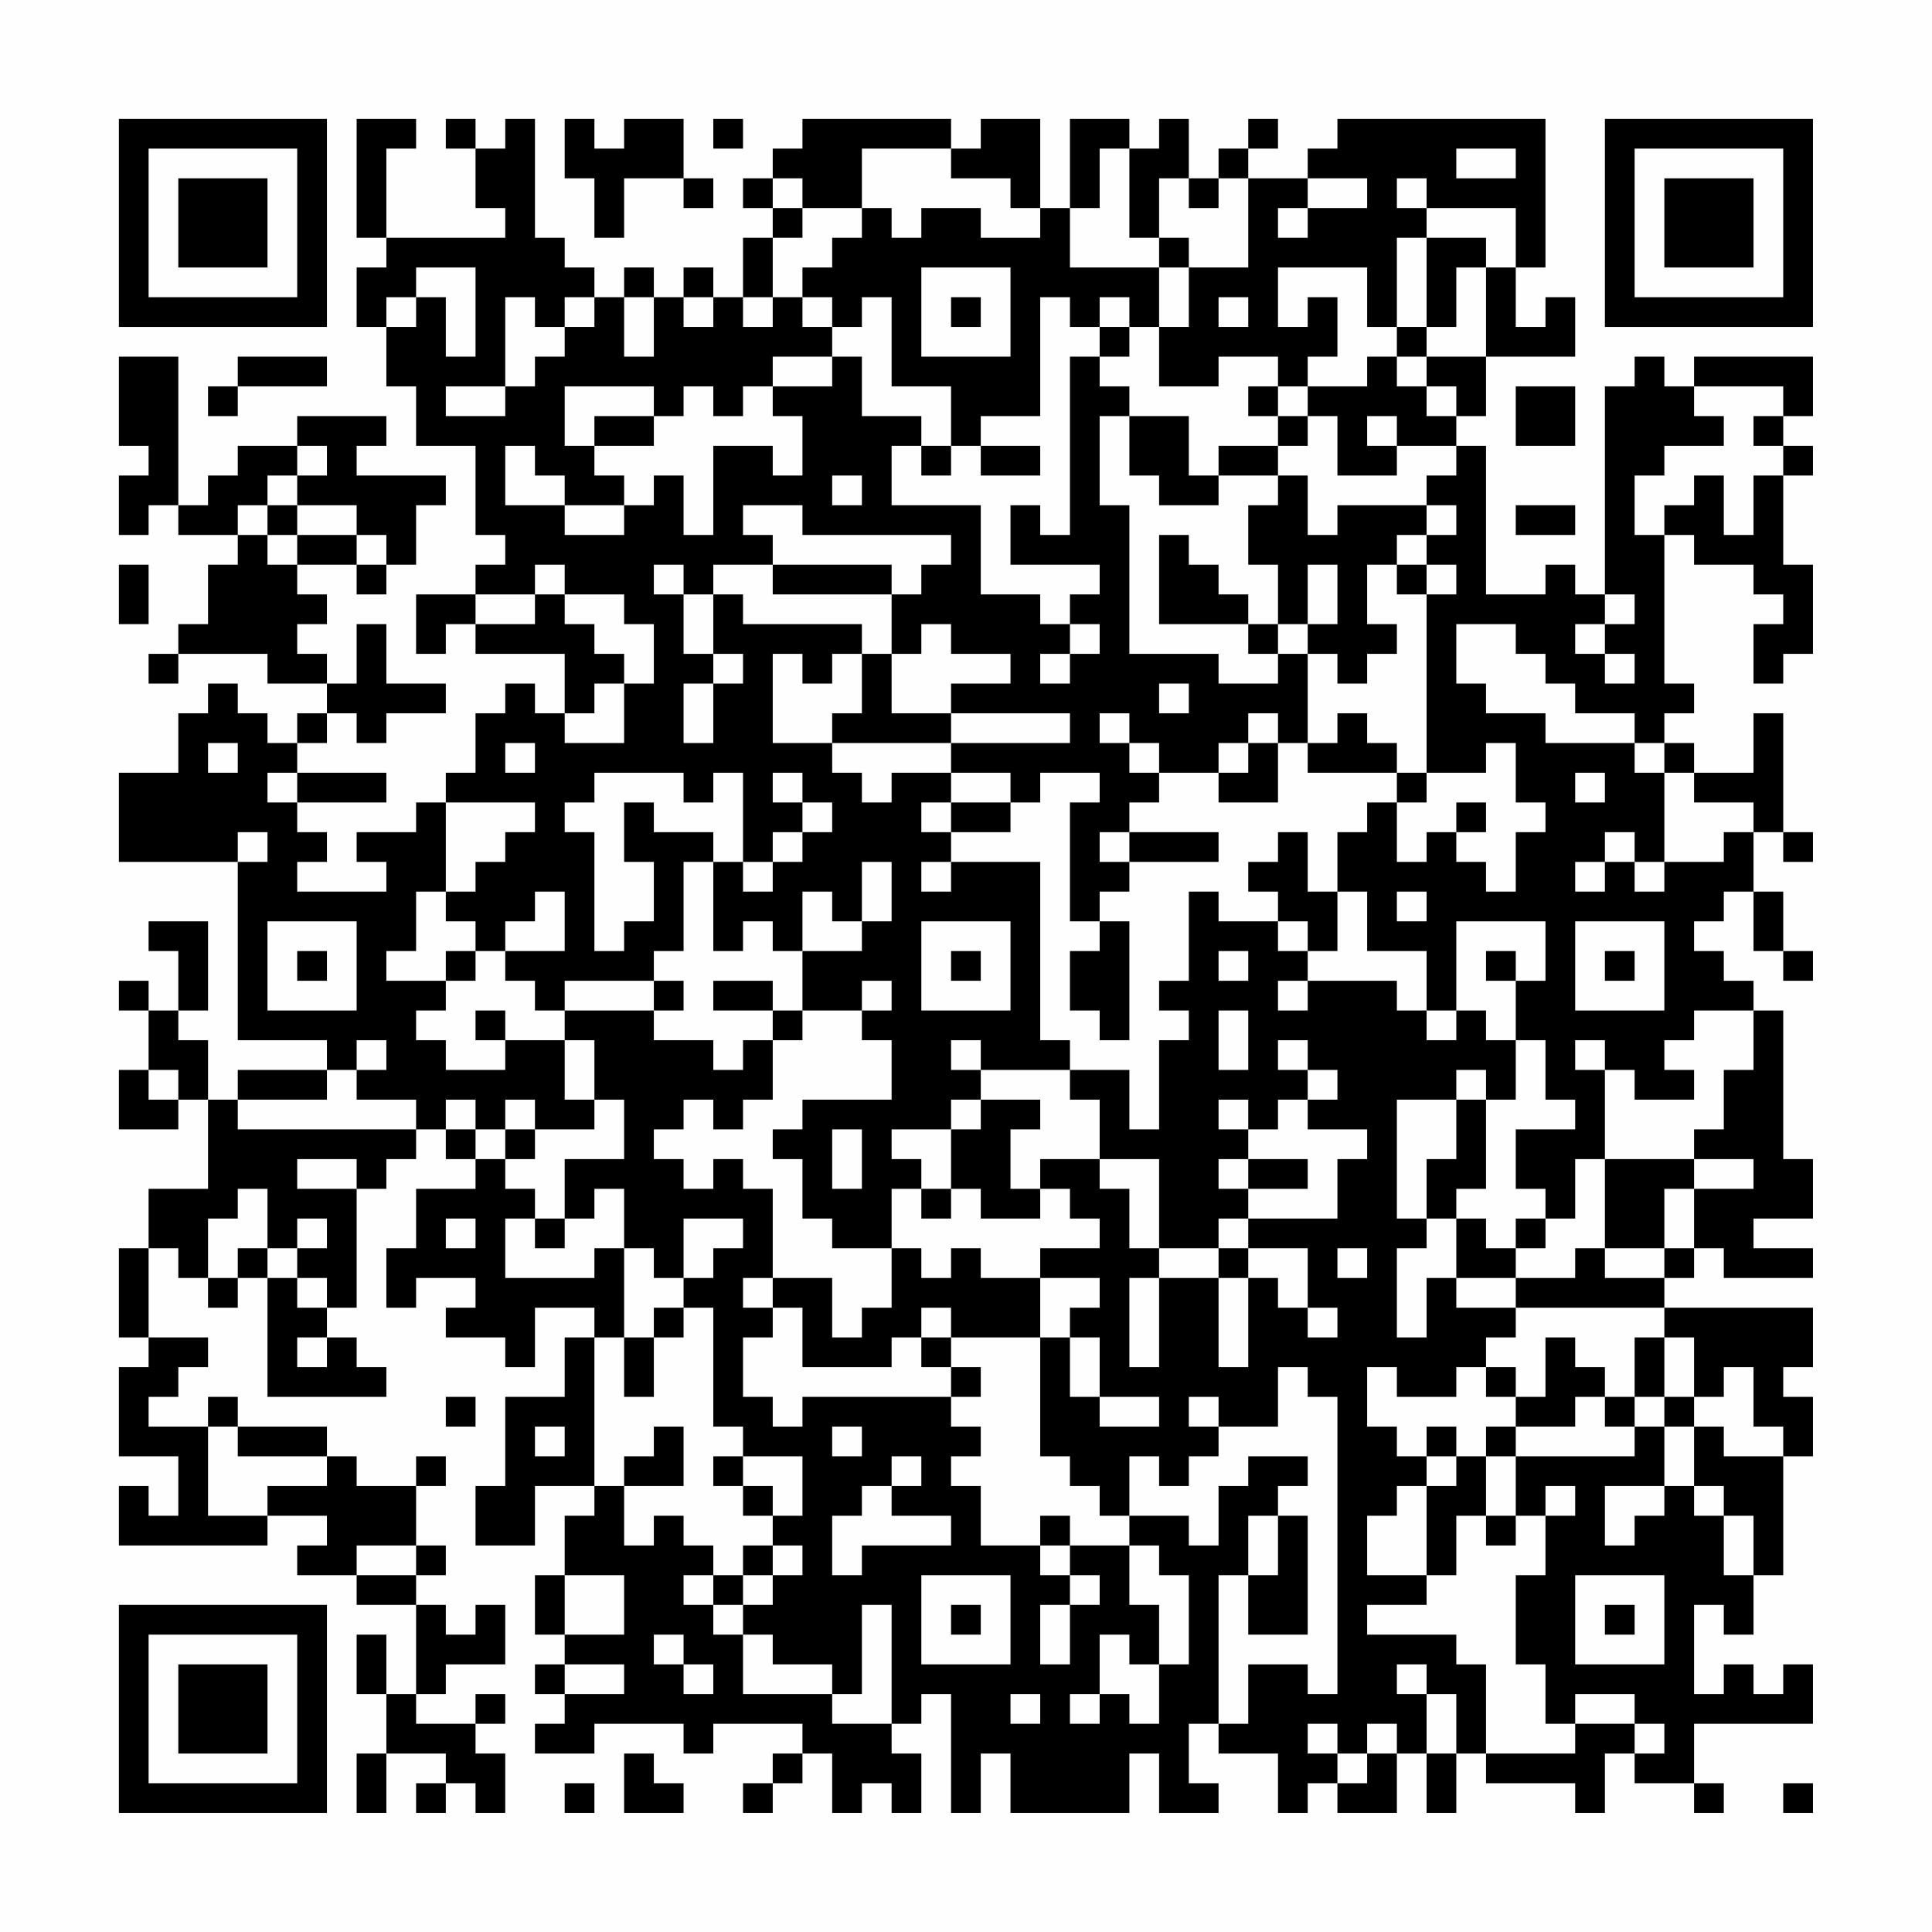 <?xml version="1.0" encoding="UTF-8"?>
<svg xmlns="http://www.w3.org/2000/svg" version="1.1" width="300" height="300" viewBox="0 0 300 300"><rect x="0" y="0" width="300" height="300" fill="#fefefe"/><g transform="scale(4.615)"><g transform="translate(4,4)"><path fill-rule="evenodd" d="M8 0L8 4L9 4L9 5L8 5L8 7L9 7L9 9L10 9L10 11L12 11L12 14L13 14L13 15L12 15L12 16L10 16L10 18L11 18L11 17L12 17L12 18L15 18L15 20L14 20L14 19L13 19L13 20L12 20L12 22L11 22L11 23L10 23L10 24L8 24L8 25L9 25L9 26L6 26L6 25L7 25L7 24L6 24L6 23L9 23L9 22L6 22L6 21L7 21L7 20L8 20L8 21L9 21L9 20L11 20L11 19L9 19L9 17L8 17L8 19L7 19L7 18L6 18L6 17L7 17L7 16L6 16L6 15L8 15L8 16L9 16L9 15L10 15L10 13L11 13L11 12L8 12L8 11L9 11L9 10L6 10L6 11L4 11L4 12L3 12L3 13L2 13L2 8L0 8L0 11L1 11L1 12L0 12L0 14L1 14L1 13L2 13L2 14L4 14L4 15L3 15L3 17L2 17L2 18L1 18L1 19L2 19L2 18L5 18L5 19L7 19L7 20L6 20L6 21L5 21L5 20L4 20L4 19L3 19L3 20L2 20L2 22L0 22L0 25L4 25L4 31L7 31L7 32L4 32L4 33L3 33L3 31L2 31L2 30L3 30L3 27L1 27L1 28L2 28L2 30L1 30L1 29L0 29L0 30L1 30L1 32L0 32L0 34L2 34L2 33L3 33L3 36L1 36L1 38L0 38L0 41L1 41L1 42L0 42L0 45L2 45L2 47L1 47L1 46L0 46L0 48L5 48L5 47L7 47L7 48L6 48L6 49L8 49L8 50L10 50L10 53L9 53L9 51L8 51L8 53L9 53L9 55L8 55L8 57L9 57L9 55L11 55L11 56L10 56L10 57L11 57L11 56L12 56L12 57L13 57L13 55L12 55L12 54L13 54L13 53L12 53L12 54L10 54L10 53L11 53L11 52L13 52L13 50L12 50L12 51L11 51L11 50L10 50L10 49L11 49L11 48L10 48L10 46L11 46L11 45L10 45L10 46L8 46L8 45L7 45L7 44L4 44L4 43L3 43L3 44L1 44L1 43L2 43L2 42L3 42L3 41L1 41L1 38L2 38L2 39L3 39L3 40L4 40L4 39L5 39L5 43L9 43L9 42L8 42L8 41L7 41L7 40L8 40L8 36L9 36L9 35L10 35L10 34L11 34L11 35L12 35L12 36L10 36L10 38L9 38L9 40L10 40L10 39L12 39L12 40L11 40L11 41L13 41L13 42L14 42L14 40L16 40L16 41L15 41L15 43L13 43L13 46L12 46L12 48L14 48L14 46L16 46L16 47L15 47L15 49L14 49L14 51L15 51L15 52L14 52L14 53L15 53L15 54L14 54L14 55L16 55L16 54L19 54L19 55L20 55L20 54L23 54L23 55L22 55L22 56L21 56L21 57L22 57L22 56L23 56L23 55L24 55L24 57L25 57L25 56L26 56L26 57L27 57L27 55L26 55L26 54L27 54L27 53L28 53L28 57L29 57L29 55L30 55L30 57L34 57L34 55L35 55L35 57L37 57L37 56L36 56L36 54L37 54L37 55L39 55L39 57L40 57L40 56L41 56L41 57L43 57L43 55L44 55L44 57L45 57L45 55L46 55L46 56L49 56L49 57L50 57L50 55L51 55L51 56L53 56L53 57L54 57L54 56L53 56L53 54L57 54L57 52L56 52L56 53L55 53L55 52L54 52L54 53L53 53L53 50L54 50L54 51L55 51L55 49L56 49L56 45L57 45L57 43L56 43L56 42L57 42L57 40L52 40L52 39L53 39L53 38L54 38L54 39L57 39L57 38L55 38L55 37L57 37L57 35L56 35L56 30L55 30L55 29L54 29L54 28L53 28L53 27L54 27L54 26L55 26L55 28L56 28L56 29L57 29L57 28L56 28L56 26L55 26L55 24L56 24L56 25L57 25L57 24L56 24L56 20L55 20L55 22L53 22L53 21L52 21L52 20L53 20L53 19L52 19L52 14L53 14L53 15L55 15L55 16L56 16L56 17L55 17L55 19L56 19L56 18L57 18L57 15L56 15L56 12L57 12L57 11L56 11L56 10L57 10L57 8L53 8L53 9L52 9L52 8L51 8L51 9L50 9L50 16L49 16L49 15L48 15L48 16L46 16L46 11L45 11L45 10L46 10L46 8L49 8L49 6L48 6L48 7L47 7L47 5L48 5L48 0L41 0L41 1L40 1L40 2L38 2L38 1L39 1L39 0L38 0L38 1L37 1L37 2L36 2L36 0L35 0L35 1L34 1L34 0L32 0L32 3L31 3L31 0L29 0L29 1L28 1L28 0L23 0L23 1L22 1L22 2L21 2L21 3L22 3L22 4L21 4L21 6L20 6L20 5L19 5L19 6L18 6L18 5L17 5L17 6L16 6L16 5L15 5L15 4L14 4L14 0L13 0L13 1L12 1L12 0L11 0L11 1L12 1L12 3L13 3L13 4L9 4L9 1L10 1L10 0ZM15 0L15 2L16 2L16 4L17 4L17 2L19 2L19 3L20 3L20 2L19 2L19 0L17 0L17 1L16 1L16 0ZM20 0L20 1L21 1L21 0ZM25 1L25 3L23 3L23 2L22 2L22 3L23 3L23 4L22 4L22 6L21 6L21 7L22 7L22 6L23 6L23 7L24 7L24 8L22 8L22 9L21 9L21 10L20 10L20 9L19 9L19 10L18 10L18 9L15 9L15 11L16 11L16 12L17 12L17 13L15 13L15 12L14 12L14 11L13 11L13 13L15 13L15 14L17 14L17 13L18 13L18 12L19 12L19 14L20 14L20 11L22 11L22 12L23 12L23 10L22 10L22 9L24 9L24 8L25 8L25 10L27 10L27 11L26 11L26 13L29 13L29 16L31 16L31 17L32 17L32 18L31 18L31 19L32 19L32 18L33 18L33 17L32 17L32 16L33 16L33 15L30 15L30 13L31 13L31 14L32 14L32 8L33 8L33 9L34 9L34 10L33 10L33 13L34 13L34 18L37 18L37 19L39 19L39 18L40 18L40 21L39 21L39 20L38 20L38 21L37 21L37 22L35 22L35 21L34 21L34 20L33 20L33 21L34 21L34 22L35 22L35 23L34 23L34 24L33 24L33 25L34 25L34 26L33 26L33 27L32 27L32 23L33 23L33 22L31 22L31 23L30 23L30 22L28 22L28 21L32 21L32 20L28 20L28 19L30 19L30 18L28 18L28 17L27 17L27 18L26 18L26 16L27 16L27 15L28 15L28 14L23 14L23 13L21 13L21 14L22 14L22 15L20 15L20 16L19 16L19 15L18 15L18 16L19 16L19 18L20 18L20 19L19 19L19 21L20 21L20 19L21 19L21 18L20 18L20 16L21 16L21 17L25 17L25 18L24 18L24 19L23 19L23 18L22 18L22 21L24 21L24 22L25 22L25 23L26 23L26 22L28 22L28 23L27 23L27 24L28 24L28 25L27 25L27 26L28 26L28 25L31 25L31 31L32 31L32 32L29 32L29 31L28 31L28 32L29 32L29 33L28 33L28 34L26 34L26 35L27 35L27 36L26 36L26 38L24 38L24 37L23 37L23 35L22 35L22 34L23 34L23 33L26 33L26 31L25 31L25 30L26 30L26 29L25 29L25 30L23 30L23 28L25 28L25 27L26 27L26 25L25 25L25 27L24 27L24 26L23 26L23 28L22 28L22 27L21 27L21 28L20 28L20 25L21 25L21 26L22 26L22 25L23 25L23 24L24 24L24 23L23 23L23 22L22 22L22 23L23 23L23 24L22 24L22 25L21 25L21 22L20 22L20 23L19 23L19 22L16 22L16 23L15 23L15 24L16 24L16 28L17 28L17 27L18 27L18 25L17 25L17 23L18 23L18 24L20 24L20 25L19 25L19 28L18 28L18 29L15 29L15 30L14 30L14 29L13 29L13 28L15 28L15 26L14 26L14 27L13 27L13 28L12 28L12 27L11 27L11 26L12 26L12 25L13 25L13 24L14 24L14 23L11 23L11 26L10 26L10 28L9 28L9 29L11 29L11 30L10 30L10 31L11 31L11 32L13 32L13 31L15 31L15 33L16 33L16 34L14 34L14 33L13 33L13 34L12 34L12 33L11 33L11 34L12 34L12 35L13 35L13 36L14 36L14 37L13 37L13 39L16 39L16 38L17 38L17 41L16 41L16 46L17 46L17 48L18 48L18 47L19 47L19 48L20 48L20 49L19 49L19 50L20 50L20 51L21 51L21 53L24 53L24 54L26 54L26 50L25 50L25 53L24 53L24 52L22 52L22 51L21 51L21 50L22 50L22 49L23 49L23 48L22 48L22 47L23 47L23 45L21 45L21 44L20 44L20 40L19 40L19 39L20 39L20 38L21 38L21 37L19 37L19 39L18 39L18 38L17 38L17 36L16 36L16 37L15 37L15 35L17 35L17 33L16 33L16 31L15 31L15 30L18 30L18 31L20 31L20 32L21 32L21 31L22 31L22 33L21 33L21 34L20 34L20 33L19 33L19 34L18 34L18 35L19 35L19 36L20 36L20 35L21 35L21 36L22 36L22 39L21 39L21 40L22 40L22 41L21 41L21 43L22 43L22 44L23 44L23 43L28 43L28 44L29 44L29 45L28 45L28 46L29 46L29 48L31 48L31 49L32 49L32 50L31 50L31 52L32 52L32 50L33 50L33 49L32 49L32 48L34 48L34 50L35 50L35 52L34 52L34 51L33 51L33 53L32 53L32 54L33 54L33 53L34 53L34 54L35 54L35 52L36 52L36 49L35 49L35 48L34 48L34 47L36 47L36 48L37 48L37 46L38 46L38 45L40 45L40 46L39 46L39 47L38 47L38 49L37 49L37 54L38 54L38 52L40 52L40 53L41 53L41 43L40 43L40 42L39 42L39 44L37 44L37 43L36 43L36 44L37 44L37 45L36 45L36 46L35 46L35 45L34 45L34 47L33 47L33 46L32 46L32 45L31 45L31 41L32 41L32 43L33 43L33 44L35 44L35 43L33 43L33 41L32 41L32 40L33 40L33 39L31 39L31 38L33 38L33 37L32 37L32 36L31 36L31 35L33 35L33 36L34 36L34 38L35 38L35 39L34 39L34 42L35 42L35 39L37 39L37 42L38 42L38 39L39 39L39 40L40 40L40 41L41 41L41 40L40 40L40 38L38 38L38 37L41 37L41 35L42 35L42 34L40 34L40 33L41 33L41 32L40 32L40 31L39 31L39 32L40 32L40 33L39 33L39 34L38 34L38 33L37 33L37 34L38 34L38 35L37 35L37 36L38 36L38 37L37 37L37 38L35 38L35 35L33 35L33 33L32 33L32 32L34 32L34 34L35 34L35 31L36 31L36 30L35 30L35 29L36 29L36 26L37 26L37 27L39 27L39 28L40 28L40 29L39 29L39 30L40 30L40 29L43 29L43 30L44 30L44 31L45 31L45 30L46 30L46 31L47 31L47 33L46 33L46 32L45 32L45 33L43 33L43 37L44 37L44 38L43 38L43 41L44 41L44 39L45 39L45 40L47 40L47 41L46 41L46 42L45 42L45 43L43 43L43 42L42 42L42 44L43 44L43 45L44 45L44 46L43 46L43 47L42 47L42 49L44 49L44 50L42 50L42 51L45 51L45 52L46 52L46 55L49 55L49 54L51 54L51 55L52 55L52 54L51 54L51 53L49 53L49 54L48 54L48 52L47 52L47 49L48 49L48 47L49 47L49 46L48 46L48 47L47 47L47 45L51 45L51 44L52 44L52 46L50 46L50 48L51 48L51 47L52 47L52 46L53 46L53 47L54 47L54 49L55 49L55 47L54 47L54 46L53 46L53 44L54 44L54 45L56 45L56 44L55 44L55 42L54 42L54 43L53 43L53 41L52 41L52 40L47 40L47 39L49 39L49 38L50 38L50 39L52 39L52 38L53 38L53 36L55 36L55 35L53 35L53 34L54 34L54 32L55 32L55 30L53 30L53 31L52 31L52 32L53 32L53 33L51 33L51 32L50 32L50 31L49 31L49 32L50 32L50 35L49 35L49 37L48 37L48 36L47 36L47 34L49 34L49 33L48 33L48 31L47 31L47 29L48 29L48 27L45 27L45 30L44 30L44 28L42 28L42 26L41 26L41 24L42 24L42 23L43 23L43 25L44 25L44 24L45 24L45 25L46 25L46 26L47 26L47 24L48 24L48 23L47 23L47 21L46 21L46 22L44 22L44 16L45 16L45 15L44 15L44 14L45 14L45 13L44 13L44 12L45 12L45 11L43 11L43 10L42 10L42 11L43 11L43 12L41 12L41 10L40 10L40 9L42 9L42 8L43 8L43 9L44 9L44 10L45 10L45 9L44 9L44 8L46 8L46 5L47 5L47 3L44 3L44 2L43 2L43 3L44 3L44 4L43 4L43 7L42 7L42 5L39 5L39 7L40 7L40 6L41 6L41 8L40 8L40 9L39 9L39 8L37 8L37 9L35 9L35 7L36 7L36 5L38 5L38 2L37 2L37 3L36 3L36 2L35 2L35 4L34 4L34 1L33 1L33 3L32 3L32 5L35 5L35 7L34 7L34 6L33 6L33 7L32 7L32 6L31 6L31 10L29 10L29 11L28 11L28 9L26 9L26 6L25 6L25 7L24 7L24 6L23 6L23 5L24 5L24 4L25 4L25 3L26 3L26 4L27 4L27 3L29 3L29 4L31 4L31 3L30 3L30 2L28 2L28 1ZM45 1L45 2L47 2L47 1ZM40 2L40 3L39 3L39 4L40 4L40 3L42 3L42 2ZM35 4L35 5L36 5L36 4ZM44 4L44 7L43 7L43 8L44 8L44 7L45 7L45 5L46 5L46 4ZM10 5L10 6L9 6L9 7L10 7L10 6L11 6L11 8L12 8L12 5ZM27 5L27 8L30 8L30 5ZM13 6L13 9L11 9L11 10L13 10L13 9L14 9L14 8L15 8L15 7L16 7L16 6L15 6L15 7L14 7L14 6ZM17 6L17 8L18 8L18 6ZM19 6L19 7L20 7L20 6ZM28 6L28 7L29 7L29 6ZM37 6L37 7L38 7L38 6ZM33 7L33 8L34 8L34 7ZM4 8L4 9L3 9L3 10L4 10L4 9L7 9L7 8ZM38 9L38 10L39 10L39 11L37 11L37 12L36 12L36 10L34 10L34 12L35 12L35 13L37 13L37 12L39 12L39 13L38 13L38 15L39 15L39 17L38 17L38 16L37 16L37 15L36 15L36 14L35 14L35 17L38 17L38 18L39 18L39 17L40 17L40 18L41 18L41 19L42 19L42 18L43 18L43 17L42 17L42 15L43 15L43 16L44 16L44 15L43 15L43 14L44 14L44 13L41 13L41 14L40 14L40 12L39 12L39 11L40 11L40 10L39 10L39 9ZM47 9L47 11L49 11L49 9ZM53 9L53 10L54 10L54 11L52 11L52 12L51 12L51 14L52 14L52 13L53 13L53 12L54 12L54 14L55 14L55 12L56 12L56 11L55 11L55 10L56 10L56 9ZM16 10L16 11L18 11L18 10ZM6 11L6 12L5 12L5 13L4 13L4 14L5 14L5 15L6 15L6 14L8 14L8 15L9 15L9 14L8 14L8 13L6 13L6 12L7 12L7 11ZM27 11L27 12L28 12L28 11ZM29 11L29 12L31 12L31 11ZM24 12L24 13L25 13L25 12ZM5 13L5 14L6 14L6 13ZM47 13L47 14L49 14L49 13ZM0 15L0 17L1 17L1 15ZM14 15L14 16L12 16L12 17L14 17L14 16L15 16L15 17L16 17L16 18L17 18L17 19L16 19L16 20L15 20L15 21L17 21L17 19L18 19L18 17L17 17L17 16L15 16L15 15ZM22 15L22 16L26 16L26 15ZM40 15L40 17L41 17L41 15ZM50 16L50 17L49 17L49 18L50 18L50 19L51 19L51 18L50 18L50 17L51 17L51 16ZM45 17L45 19L46 19L46 20L48 20L48 21L51 21L51 22L52 22L52 25L51 25L51 24L50 24L50 25L49 25L49 26L50 26L50 25L51 25L51 26L52 26L52 25L54 25L54 24L55 24L55 23L53 23L53 22L52 22L52 21L51 21L51 20L49 20L49 19L48 19L48 18L47 18L47 17ZM25 18L25 20L24 20L24 21L28 21L28 20L26 20L26 18ZM35 19L35 20L36 20L36 19ZM41 20L41 21L40 21L40 22L43 22L43 23L44 23L44 22L43 22L43 21L42 21L42 20ZM3 21L3 22L4 22L4 21ZM13 21L13 22L14 22L14 21ZM38 21L38 22L37 22L37 23L39 23L39 21ZM5 22L5 23L6 23L6 22ZM49 22L49 23L50 23L50 22ZM28 23L28 24L30 24L30 23ZM45 23L45 24L46 24L46 23ZM4 24L4 25L5 25L5 24ZM34 24L34 25L37 25L37 24ZM39 24L39 25L38 25L38 26L39 26L39 27L40 27L40 28L41 28L41 26L40 26L40 24ZM43 26L43 27L44 27L44 26ZM5 27L5 30L8 30L8 27ZM27 27L27 30L30 30L30 27ZM33 27L33 28L32 28L32 30L33 30L33 31L34 31L34 27ZM49 27L49 30L52 30L52 27ZM6 28L6 29L7 29L7 28ZM11 28L11 29L12 29L12 28ZM28 28L28 29L29 29L29 28ZM37 28L37 29L38 29L38 28ZM46 28L46 29L47 29L47 28ZM50 28L50 29L51 29L51 28ZM18 29L18 30L19 30L19 29ZM20 29L20 30L22 30L22 31L23 31L23 30L22 30L22 29ZM12 30L12 31L13 31L13 30ZM37 30L37 32L38 32L38 30ZM8 31L8 32L7 32L7 33L4 33L4 34L10 34L10 33L8 33L8 32L9 32L9 31ZM1 32L1 33L2 33L2 32ZM29 33L29 34L28 34L28 36L27 36L27 37L28 37L28 36L29 36L29 37L31 37L31 36L30 36L30 34L31 34L31 33ZM45 33L45 35L44 35L44 37L45 37L45 39L47 39L47 38L48 38L48 37L47 37L47 38L46 38L46 37L45 37L45 36L46 36L46 33ZM13 34L13 35L14 35L14 34ZM24 34L24 36L25 36L25 34ZM6 35L6 36L8 36L8 35ZM38 35L38 36L40 36L40 35ZM50 35L50 38L52 38L52 36L53 36L53 35ZM4 36L4 37L3 37L3 39L4 39L4 38L5 38L5 39L6 39L6 40L7 40L7 39L6 39L6 38L7 38L7 37L6 37L6 38L5 38L5 36ZM11 37L11 38L12 38L12 37ZM14 37L14 38L15 38L15 37ZM26 38L26 40L25 40L25 41L24 41L24 39L22 39L22 40L23 40L23 42L26 42L26 41L27 41L27 42L28 42L28 43L29 43L29 42L28 42L28 41L31 41L31 39L29 39L29 38L28 38L28 39L27 39L27 38ZM37 38L37 39L38 39L38 38ZM41 38L41 39L42 39L42 38ZM18 40L18 41L17 41L17 43L18 43L18 41L19 41L19 40ZM27 40L27 41L28 41L28 40ZM6 41L6 42L7 42L7 41ZM48 41L48 43L47 43L47 42L46 42L46 43L47 43L47 44L46 44L46 45L45 45L45 44L44 44L44 45L45 45L45 46L44 46L44 49L45 49L45 47L46 47L46 48L47 48L47 47L46 47L46 45L47 45L47 44L49 44L49 43L50 43L50 44L51 44L51 43L52 43L52 44L53 44L53 43L52 43L52 41L51 41L51 43L50 43L50 42L49 42L49 41ZM11 43L11 44L12 44L12 43ZM3 44L3 47L5 47L5 46L7 46L7 45L4 45L4 44ZM14 44L14 45L15 45L15 44ZM18 44L18 45L17 45L17 46L19 46L19 44ZM24 44L24 45L25 45L25 44ZM20 45L20 46L21 46L21 47L22 47L22 46L21 46L21 45ZM26 45L26 46L25 46L25 47L24 47L24 49L25 49L25 48L28 48L28 47L26 47L26 46L27 46L27 45ZM31 47L31 48L32 48L32 47ZM39 47L39 49L38 49L38 51L40 51L40 47ZM8 48L8 49L10 49L10 48ZM21 48L21 49L20 49L20 50L21 50L21 49L22 49L22 48ZM15 49L15 51L17 51L17 49ZM27 49L27 52L30 52L30 49ZM49 49L49 52L52 52L52 49ZM28 50L28 51L29 51L29 50ZM50 50L50 51L51 51L51 50ZM18 51L18 52L19 52L19 53L20 53L20 52L19 52L19 51ZM15 52L15 53L17 53L17 52ZM43 52L43 53L44 53L44 55L45 55L45 53L44 53L44 52ZM30 53L30 54L31 54L31 53ZM40 54L40 55L41 55L41 56L42 56L42 55L43 55L43 54L42 54L42 55L41 55L41 54ZM17 55L17 57L19 57L19 56L18 56L18 55ZM15 56L15 57L16 57L16 56ZM56 56L56 57L57 57L57 56ZM0 0L0 7L7 7L7 0ZM1 1L1 6L6 6L6 1ZM2 2L2 5L5 5L5 2ZM50 0L50 7L57 7L57 0ZM51 1L51 6L56 6L56 1ZM52 2L52 5L55 5L55 2ZM0 50L0 57L7 57L7 50ZM1 51L1 56L6 56L6 51ZM2 52L2 55L5 55L5 52Z" fill="#000000"/></g></g></svg>
